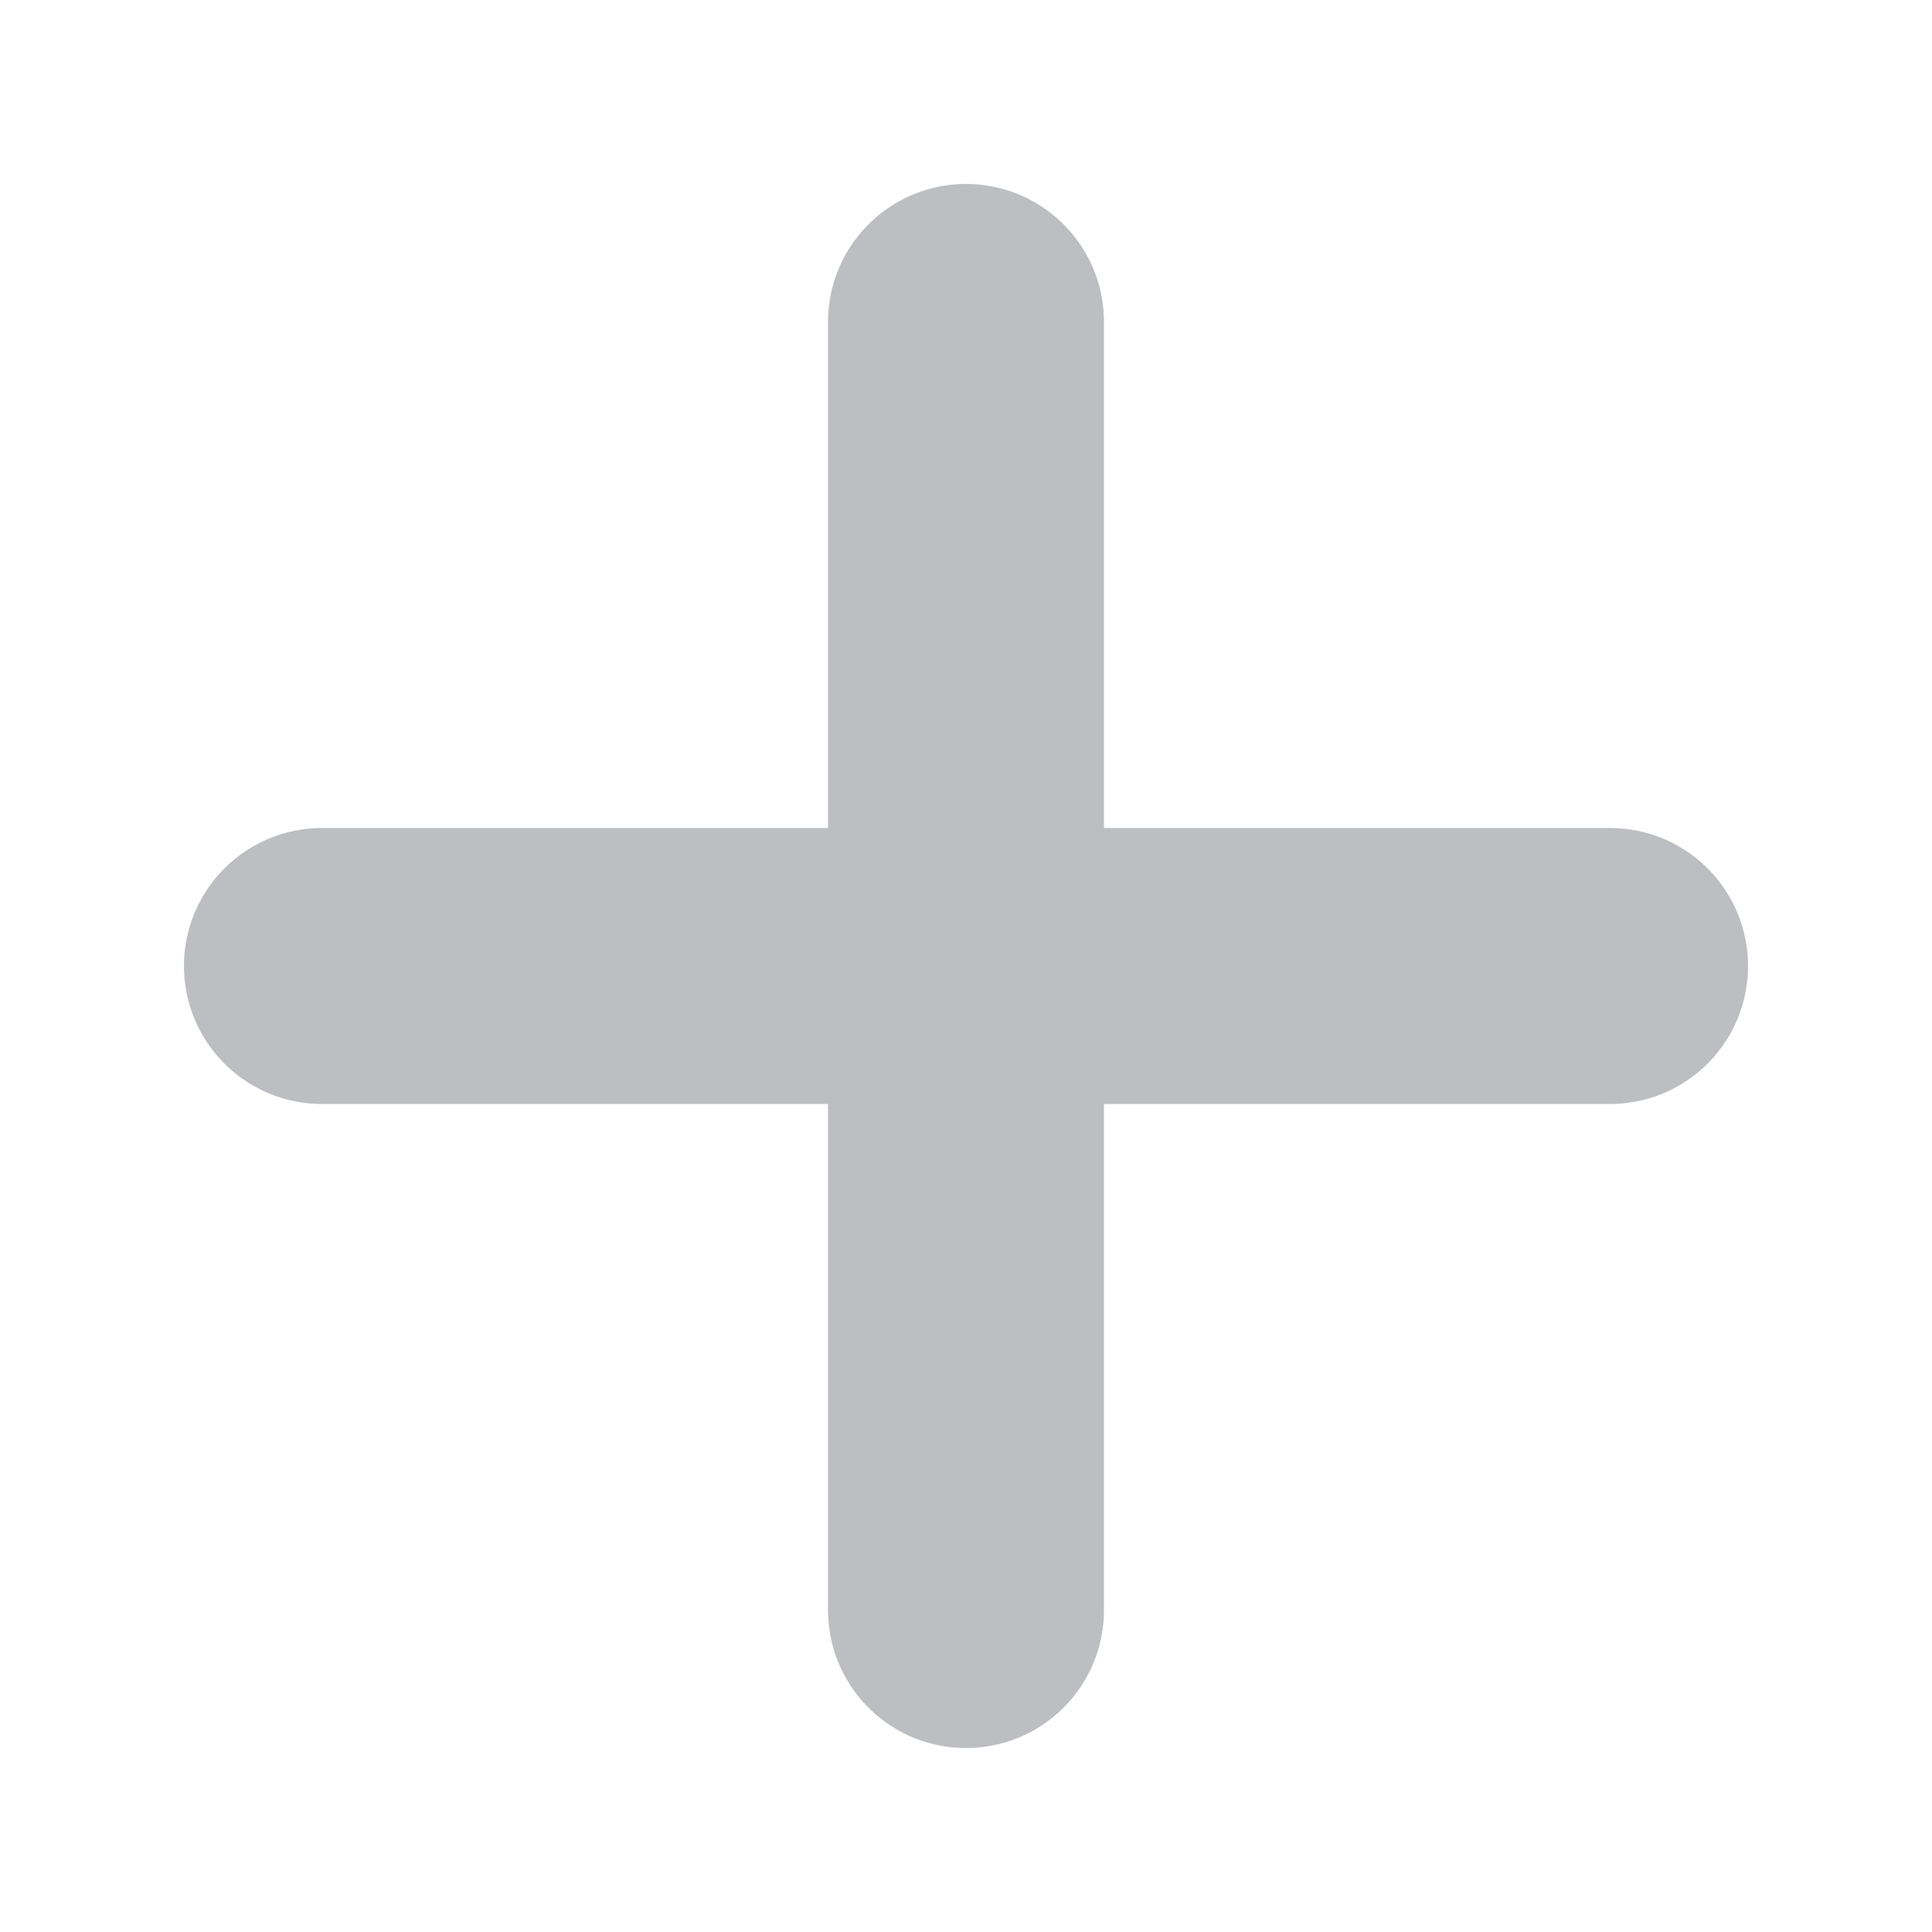 <svg width="14" height="14" viewBox="0 0 14 14" fill="none" xmlns="http://www.w3.org/2000/svg">
<path d="M2.333 7H11.667" stroke="#BDBEC1" stroke-width="2" stroke-linecap="round"/>
<path d="M7 2.333L7 11.667" stroke="#BDBEC1" stroke-width="2" stroke-linecap="round"/>
</svg>
